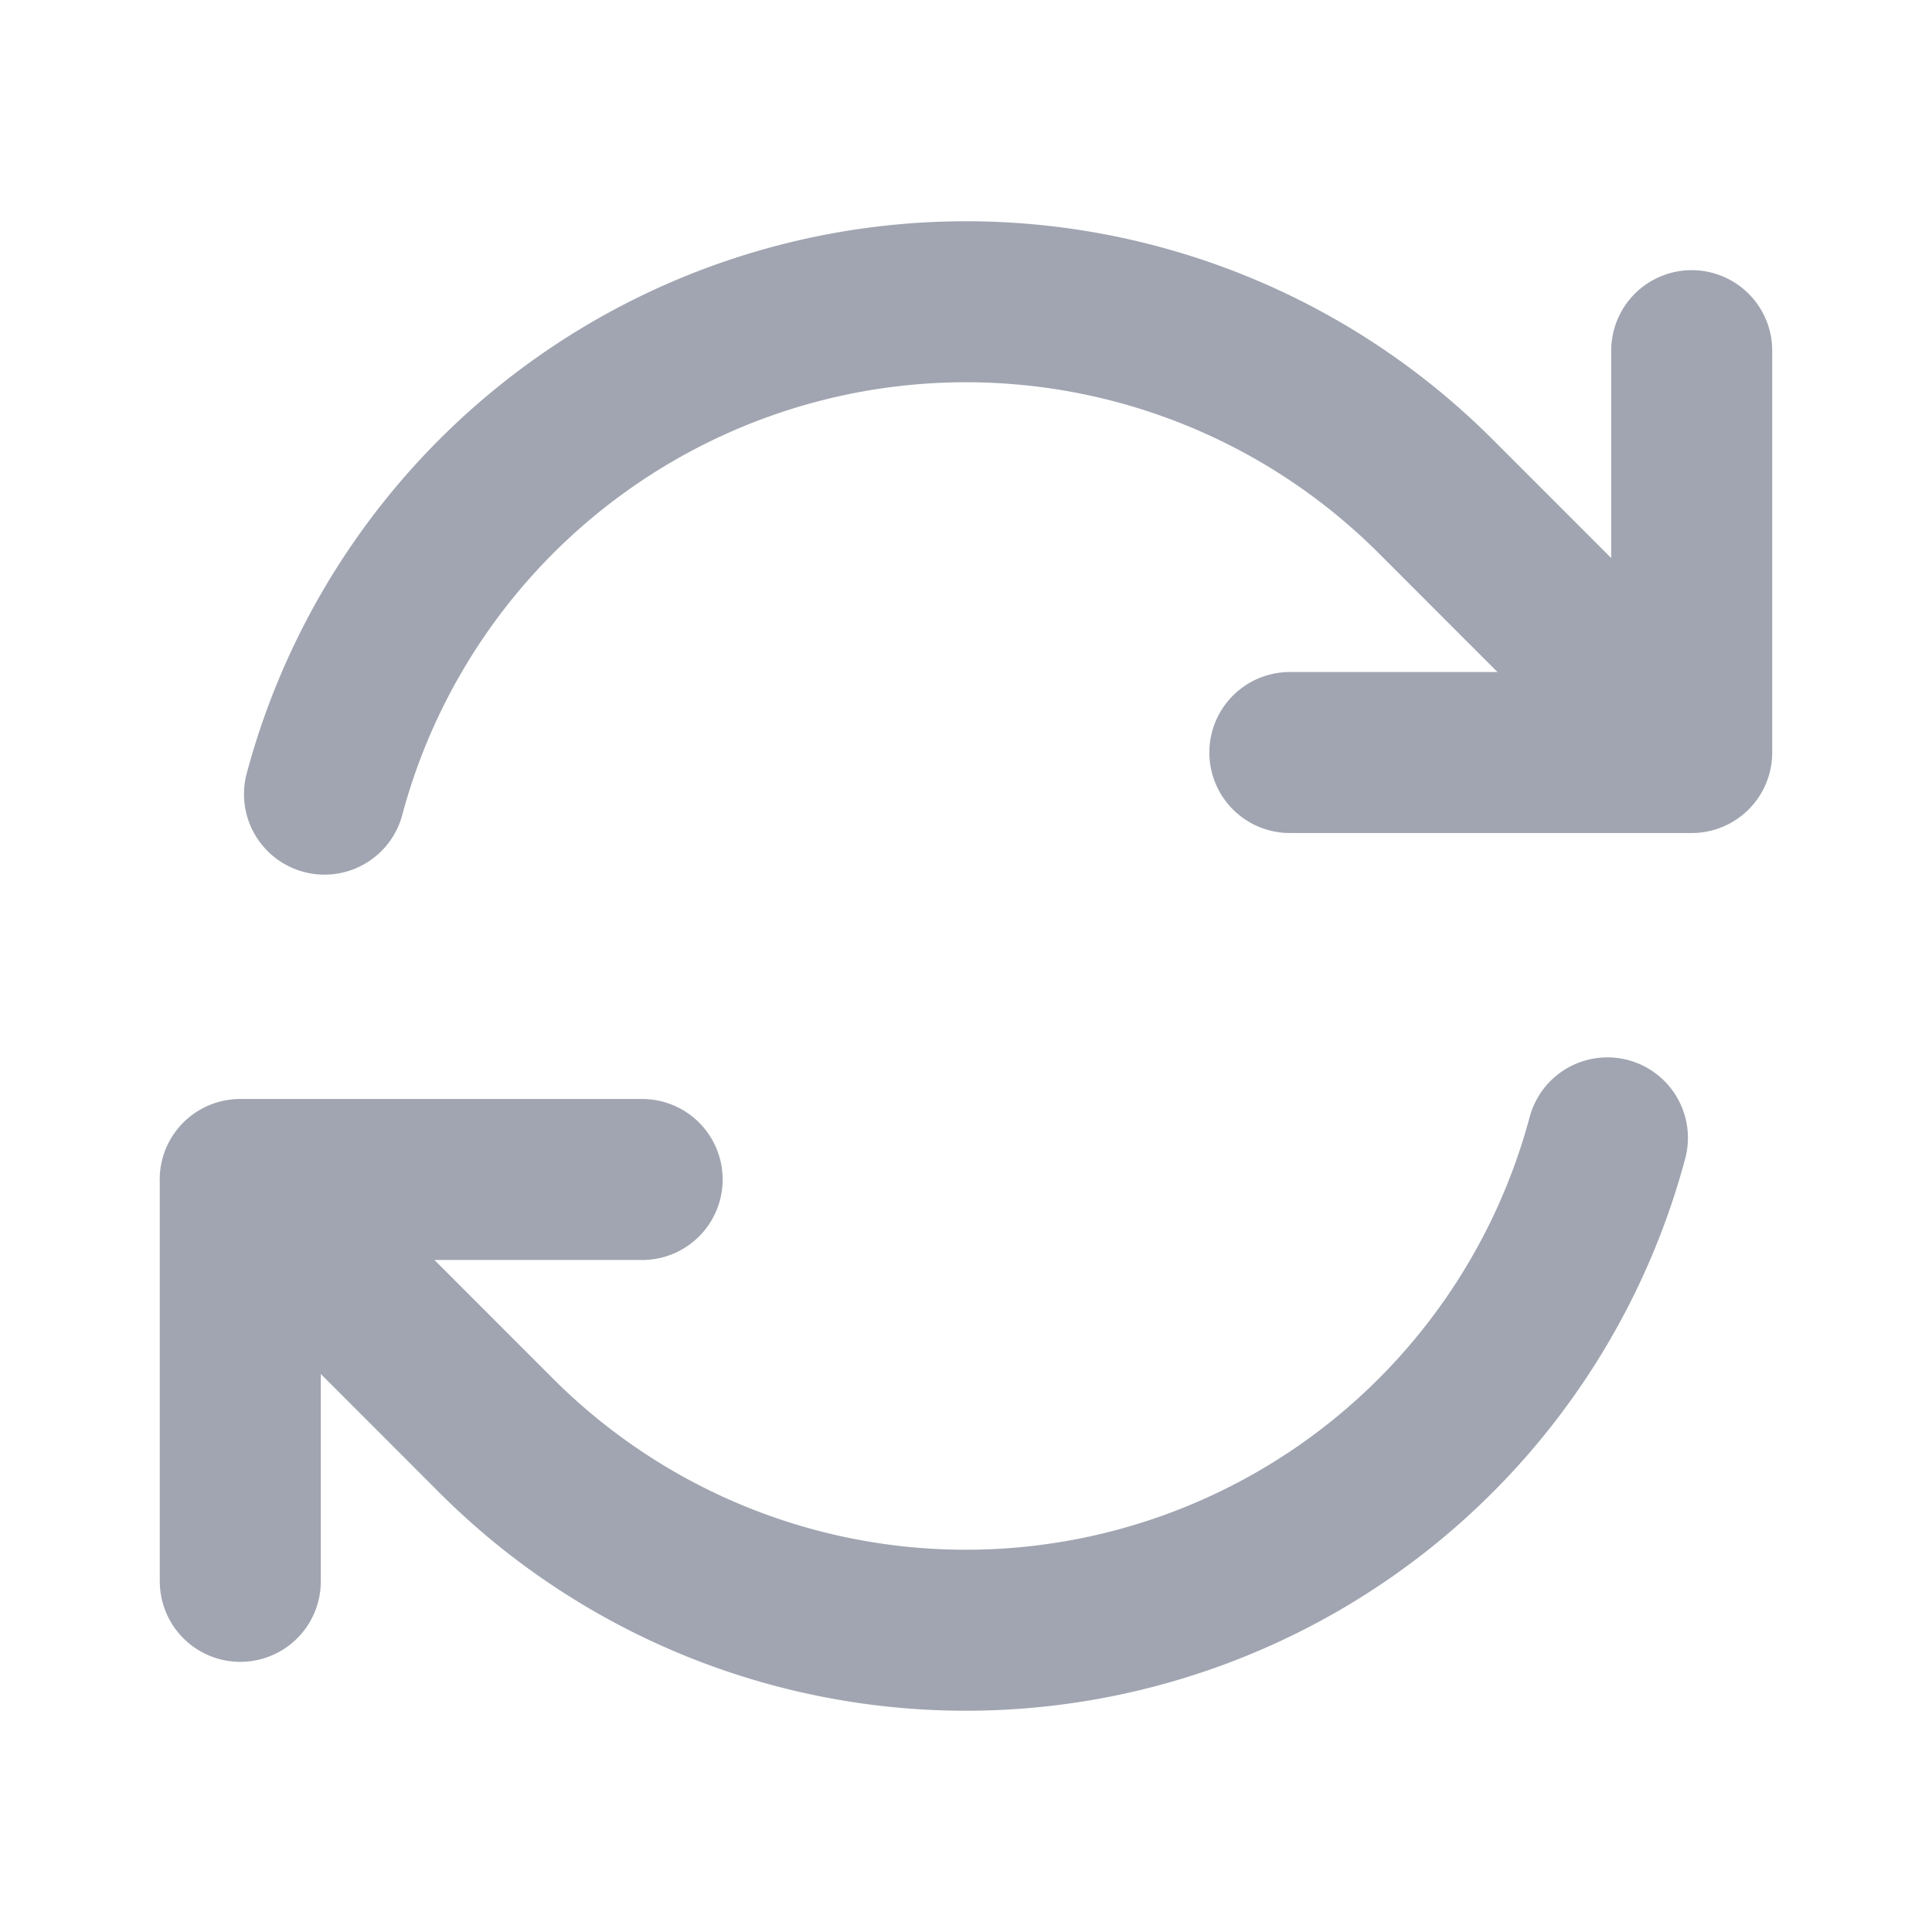 <svg xmlns="http://www.w3.org/2000/svg" fill="none" viewBox="0 0 24 24" stroke-width="2" stroke="#A0A5B1" class="w-6 h-6" width="18" height="18">
  <path stroke-linecap="round" stroke-linejoin="round" d="M16.023 9.348h4.992v-.001M2.985 19.644v-4.992m0 0h4.992m-4.993 0 3.181 3.183a8.25 8.25 0 0 0 13.803-3.7M4.031 9.865a8.25 8.25 0 0 1 13.803-3.7l3.181 3.182m0-4.991v4.99" />
</svg>
